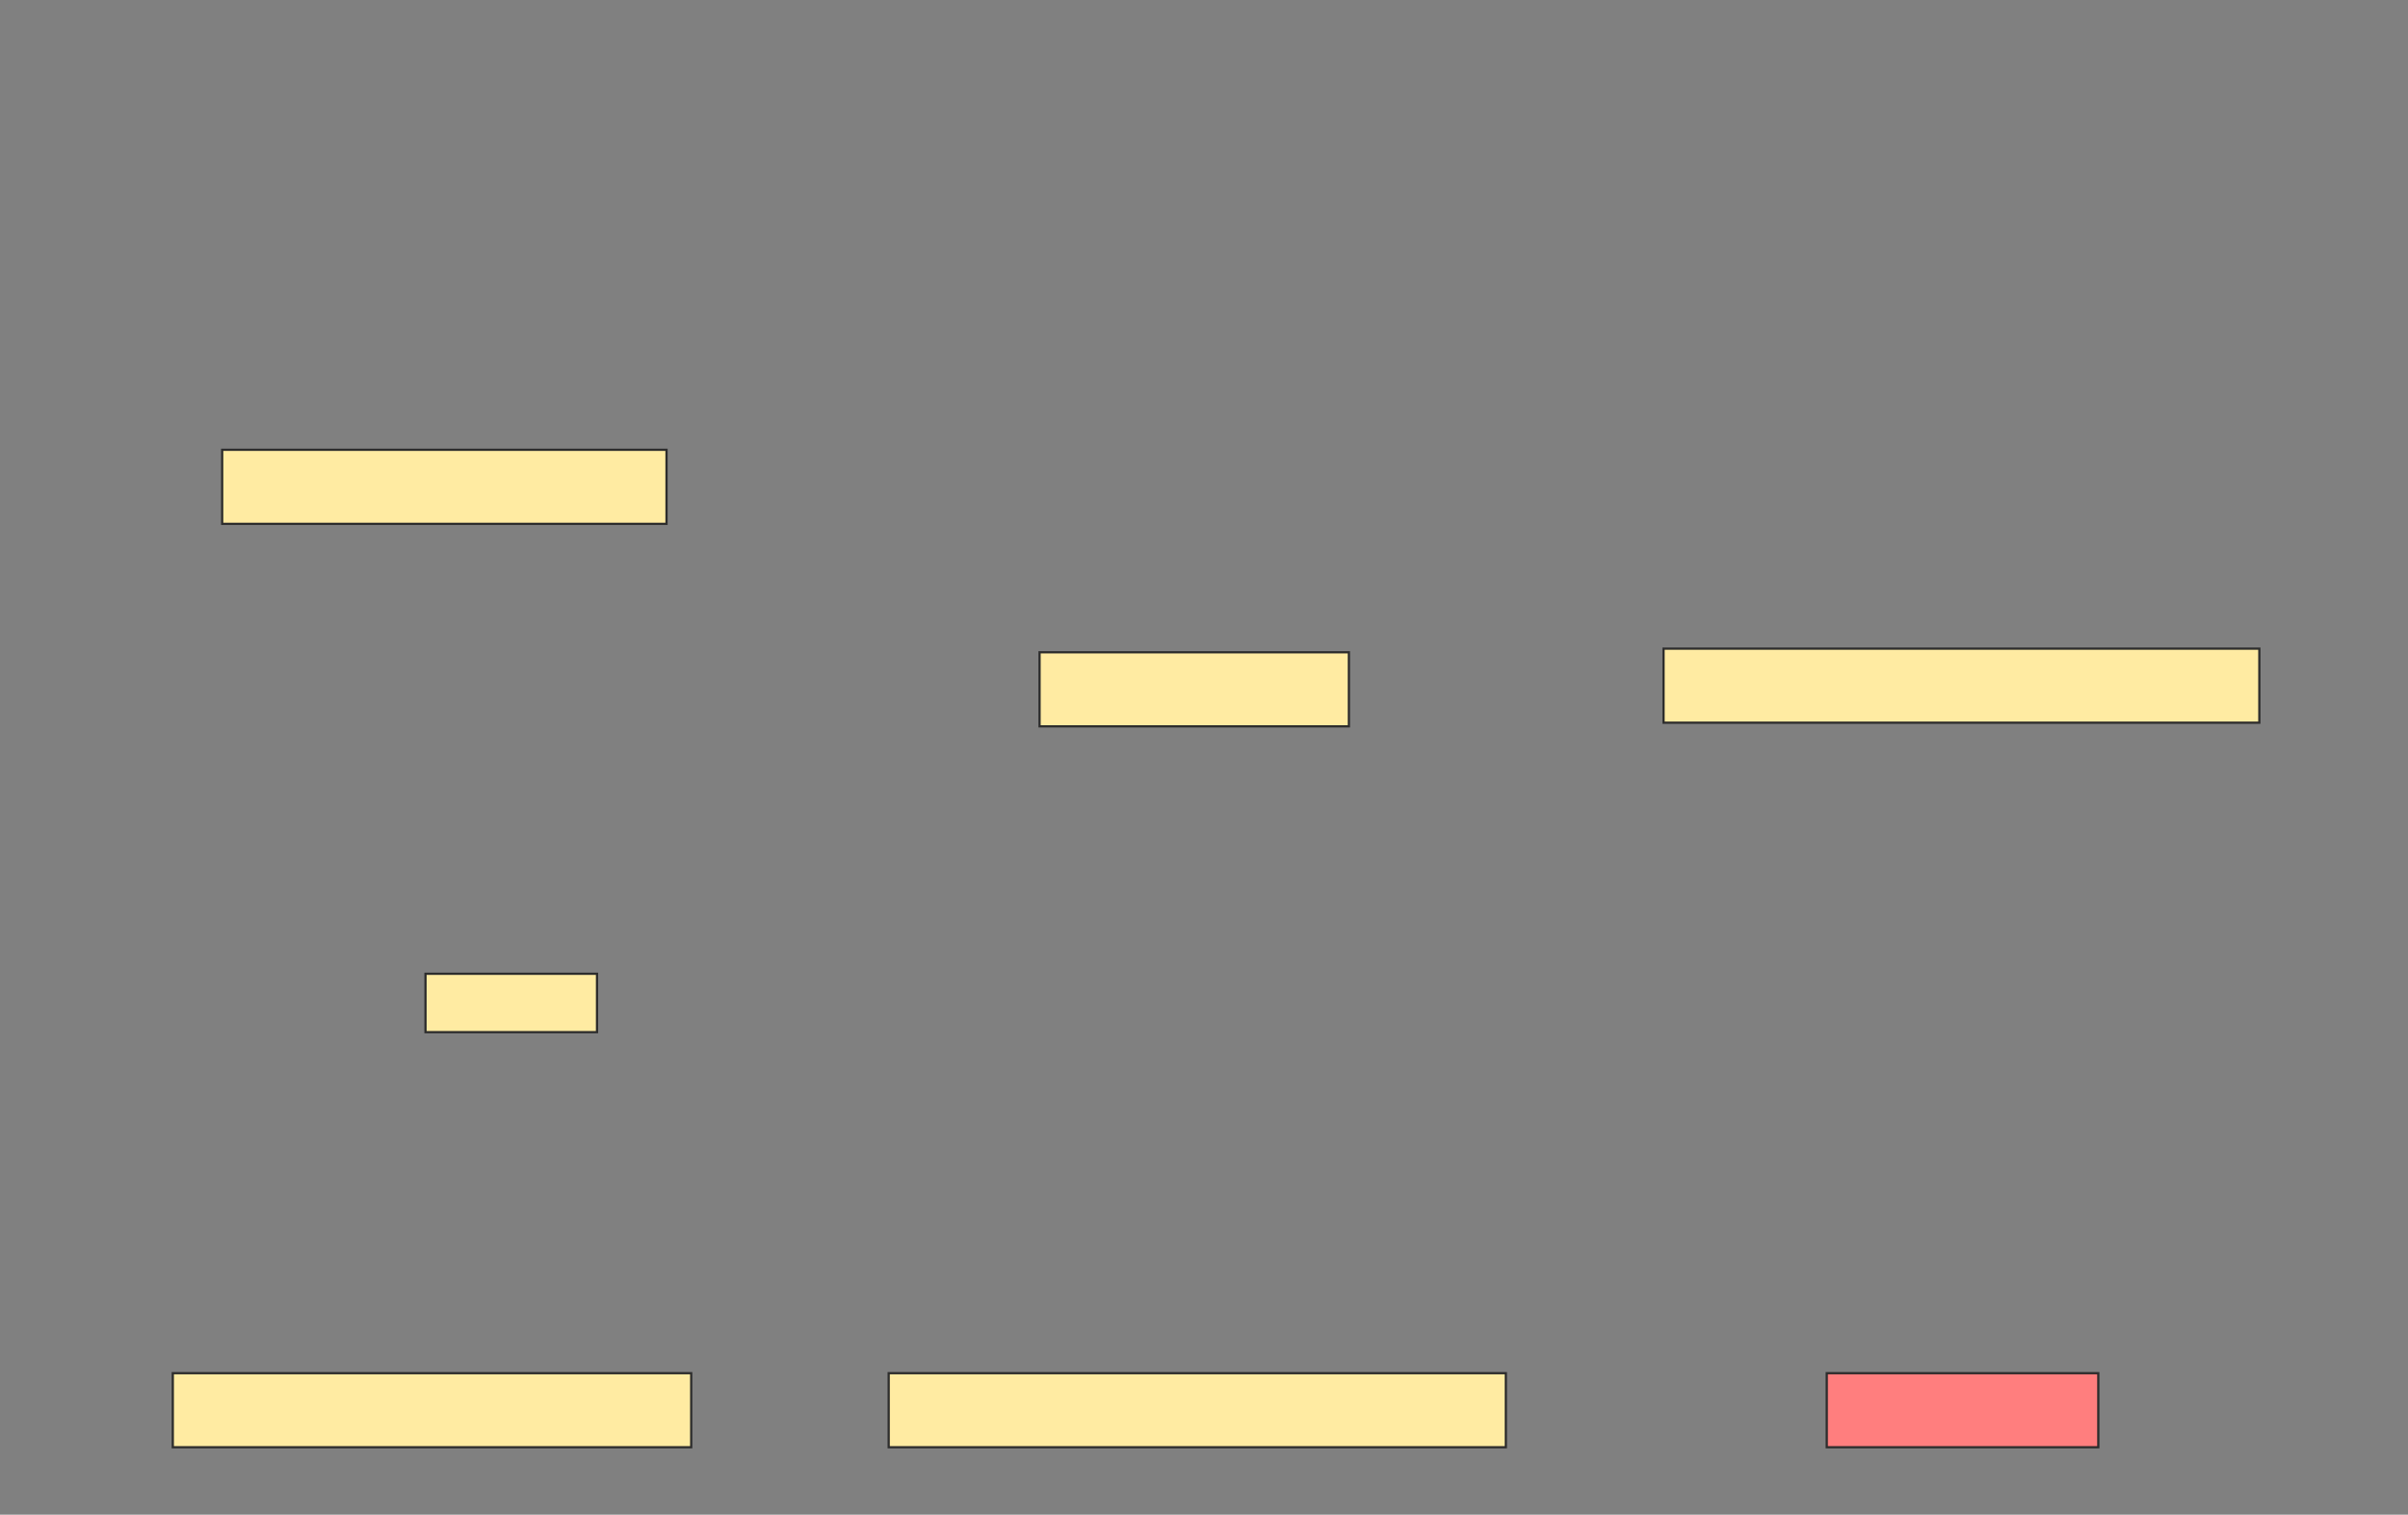 <svg xmlns="http://www.w3.org/2000/svg" width="1073" height="675">
 <rect width="100%" height="100%" fill="#808080" stroke="none"/>
 <!-- Created with Image Occlusion Enhanced -->
 <g>
  <title>Labels</title>
 </g>
 <g>
  <title>Masks</title>
  <rect id="4e0bfe544aac49839f16e110a0cd1e9f-ao-1" height="33" width="198" y="200.439" x="99" stroke="#2D2D2D" fill="#FFEBA2"/>
  <rect stroke="#2D2D2D" id="4e0bfe544aac49839f16e110a0cd1e9f-ao-2" height="33" width="231" y="611.935" x="77" fill="#FFEBA2"/>
  <rect stroke="#2D2D2D" id="4e0bfe544aac49839f16e110a0cd1e9f-ao-3" height="33" width="275" y="611.935" x="396" fill="#FFEBA2"/>
  <rect stroke="#2D2D2D" id="4e0bfe544aac49839f16e110a0cd1e9f-ao-4" height="33" width="121" y="611.935" x="814" fill="#FF7E7E" class="qshape"/>
  <rect stroke="#2D2D2D" id="4e0bfe544aac49839f16e110a0cd1e9f-ao-5" height="33" width="137.837" y="290.683" x="463.228" fill="#FFEBA2"/>
  <rect stroke="#2D2D2D" id="4e0bfe544aac49839f16e110a0cd1e9f-ao-6" height="33" width="265.48" y="289.057" x="741.276" fill="#FFEBA2"/>
  <rect id="4e0bfe544aac49839f16e110a0cd1e9f-ao-7" height="26.016" width="76.423" y="433.943" x="189.602" stroke-linecap="null" stroke-linejoin="null" stroke-dasharray="null" stroke="#2D2D2D" fill="#FFEBA2"/>
 </g>
</svg>